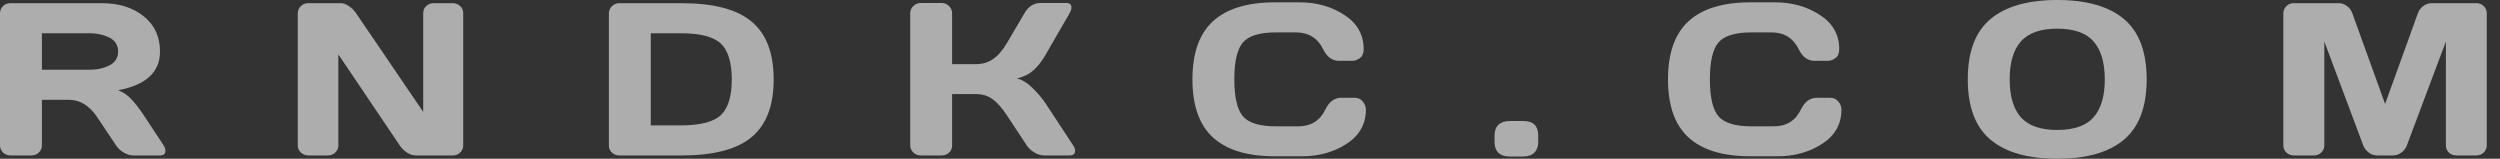 <svg width="126" height="8" viewBox="0 0 126 8" fill="none" xmlns="http://www.w3.org/2000/svg">
<rect x="0" y="0" width="126" height="8" fill="#333333" stroke="none"/>
<g opacity="0.6">
<path d="M8.338 7.604C8.338 7.757 8.243 7.834 8.053 7.834H6.709C6.567 7.834 6.41 7.786 6.238 7.69C6.07 7.59 5.942 7.47 5.852 7.331L4.9 5.908C4.508 5.323 4.034 5.03 3.478 5.03H2.111V7.331C2.111 7.47 2.059 7.59 1.954 7.69C1.854 7.786 1.73 7.834 1.585 7.834H0.532C0.386 7.834 0.261 7.786 0.157 7.69C0.052 7.59 0 7.47 0 7.331V0.669C0 0.53 0.05 0.41 0.151 0.31C0.252 0.21 0.375 0.161 0.521 0.161H5.141C5.996 0.161 6.696 0.38 7.241 0.819C7.79 1.258 8.064 1.85 8.064 2.595C8.064 3.633 7.36 4.285 5.953 4.548C6.177 4.627 6.384 4.763 6.574 4.955C6.765 5.144 6.983 5.421 7.23 5.785L8.249 7.331C8.309 7.431 8.338 7.522 8.338 7.604ZM2.111 3.516H4.497C4.881 3.516 5.219 3.443 5.51 3.296C5.805 3.15 5.953 2.916 5.953 2.595C5.953 2.274 5.805 2.041 5.51 1.894C5.219 1.748 4.881 1.675 4.497 1.675H2.111V3.516Z" fill="white"/>
<path d="M15.008 7.331V0.669C15.008 0.53 15.058 0.41 15.159 0.31C15.26 0.21 15.383 0.161 15.529 0.161H17.175C17.306 0.161 17.444 0.21 17.59 0.31C17.735 0.41 17.855 0.53 17.948 0.669L21.33 5.64V0.658C21.33 0.519 21.381 0.401 21.482 0.305C21.586 0.209 21.711 0.161 21.857 0.161H22.82C22.965 0.161 23.089 0.209 23.189 0.305C23.294 0.401 23.346 0.523 23.346 0.669V7.331C23.346 7.47 23.294 7.59 23.189 7.69C23.089 7.786 22.965 7.834 22.82 7.834H20.961C20.815 7.834 20.666 7.786 20.513 7.69C20.36 7.59 20.238 7.47 20.149 7.331L17.052 2.74V7.331C17.052 7.47 17 7.59 16.895 7.69C16.794 7.786 16.671 7.834 16.526 7.834H15.54C15.394 7.834 15.269 7.786 15.165 7.69C15.06 7.59 15.008 7.47 15.008 7.331Z" fill="white"/>
<path d="M30.688 7.342V0.68C30.688 0.533 30.74 0.41 30.845 0.31C30.949 0.21 31.074 0.161 31.22 0.161H34.35C35.971 0.161 37.148 0.471 37.884 1.092C38.623 1.709 38.993 2.679 38.993 4.003C38.993 5.323 38.623 6.291 37.884 6.908C37.148 7.526 35.971 7.834 34.35 7.834H31.22C31.074 7.834 30.949 7.788 30.845 7.695C30.74 7.599 30.688 7.481 30.688 7.342ZM32.799 6.32H34.289C35.293 6.32 35.976 6.145 36.338 5.795C36.7 5.446 36.882 4.848 36.882 4.003C36.882 3.154 36.7 2.554 36.338 2.205C35.976 1.852 35.293 1.675 34.289 1.675H32.799V6.32Z" fill="white"/>
<path d="M54.185 7.599C54.185 7.756 54.088 7.834 53.894 7.834H52.612C52.466 7.834 52.309 7.786 52.142 7.69C51.974 7.59 51.843 7.47 51.749 7.331L50.764 5.838C50.529 5.474 50.292 5.201 50.053 5.019C49.814 4.834 49.526 4.741 49.19 4.741H47.986V7.342C47.986 7.481 47.934 7.599 47.83 7.695C47.729 7.788 47.605 7.834 47.46 7.834H46.407C46.261 7.834 46.136 7.784 46.032 7.684C45.927 7.581 45.875 7.46 45.875 7.32V0.669C45.875 0.53 45.927 0.408 46.032 0.305C46.136 0.202 46.261 0.15 46.407 0.15H47.46C47.605 0.15 47.729 0.202 47.83 0.305C47.934 0.408 47.986 0.53 47.986 0.669V3.232H49.19C49.519 3.232 49.806 3.146 50.053 2.975C50.303 2.804 50.54 2.528 50.764 2.146L51.632 0.669C51.83 0.326 52.099 0.153 52.438 0.15H53.732C53.911 0.15 54.001 0.225 54.001 0.375C54.001 0.457 53.969 0.555 53.906 0.669L52.69 2.772C52.515 3.079 52.317 3.332 52.097 3.532C51.88 3.732 51.596 3.872 51.245 3.955C51.492 4.004 51.744 4.153 52.002 4.399C52.263 4.645 52.492 4.912 52.69 5.201L54.09 7.331C54.154 7.435 54.185 7.524 54.185 7.599Z" fill="white"/>
<path d="M61.135 6.93C60.444 6.298 60.099 5.323 60.099 4.003C60.099 2.679 60.444 1.702 61.135 1.07C61.83 0.435 62.869 0.118 64.254 0.118H65.503C66.35 0.118 67.099 0.328 67.749 0.749C68.402 1.17 68.729 1.746 68.729 2.478C68.729 2.688 68.663 2.84 68.533 2.932C68.402 3.022 68.275 3.066 68.152 3.066H67.486C67.142 3.066 66.875 2.87 66.685 2.478C66.408 1.914 65.949 1.632 65.307 1.632H64.31C63.493 1.632 62.938 1.8 62.647 2.135C62.356 2.47 62.21 3.091 62.21 3.997C62.21 4.903 62.356 5.526 62.647 5.865C62.938 6.2 63.493 6.368 64.31 6.368H65.425C66.067 6.368 66.524 6.086 66.797 5.522C66.987 5.126 67.256 4.928 67.603 4.928H68.269C68.445 4.928 68.583 4.991 68.684 5.116C68.788 5.241 68.841 5.376 68.841 5.522C68.841 6.254 68.516 6.83 67.866 7.251C67.217 7.668 66.468 7.877 65.621 7.877H64.254C62.869 7.877 61.83 7.561 61.135 6.93Z" fill="white"/>
<path d="M76.77 6.1C77.274 6.1 77.526 6.343 77.526 6.828V7.165C77.526 7.39 77.461 7.567 77.33 7.695C77.203 7.823 77.017 7.888 76.77 7.888H76.081C75.835 7.888 75.647 7.823 75.516 7.695C75.389 7.567 75.325 7.39 75.325 7.165V6.828C75.325 6.593 75.391 6.412 75.521 6.288C75.652 6.163 75.839 6.1 76.081 6.1H76.77Z" fill="white"/>
<path d="M85.103 6.93C84.412 6.298 84.067 5.323 84.067 4.003C84.067 2.679 84.412 1.702 85.103 1.07C85.797 0.435 86.837 0.118 88.222 0.118H89.471C90.319 0.118 91.067 0.328 91.717 0.749C92.37 1.17 92.697 1.746 92.697 2.478C92.697 2.688 92.631 2.84 92.501 2.932C92.37 3.022 92.243 3.066 92.12 3.066H91.453C91.11 3.066 90.843 2.87 90.653 2.478C90.376 1.914 89.917 1.632 89.275 1.632H88.278C87.461 1.632 86.906 1.8 86.615 2.135C86.324 2.47 86.178 3.091 86.178 3.997C86.178 4.903 86.324 5.526 86.615 5.865C86.906 6.2 87.461 6.368 88.278 6.368H89.393C90.035 6.368 90.492 6.086 90.765 5.522C90.955 5.126 91.224 4.928 91.571 4.928H92.237C92.413 4.928 92.551 4.991 92.652 5.116C92.756 5.241 92.809 5.376 92.809 5.522C92.809 6.254 92.484 6.83 91.834 7.251C91.185 7.668 90.436 7.877 89.589 7.877H88.222C86.837 7.877 85.797 7.561 85.103 6.93Z" fill="white"/>
<path d="M107.044 7.042C106.282 7.681 105.162 8 103.684 8C102.209 8 101.089 7.681 100.324 7.042C99.558 6.4 99.176 5.385 99.176 3.997C99.176 2.61 99.558 1.596 100.324 0.958C101.089 0.319 102.209 0 103.684 0C105.162 0 106.282 0.319 107.044 0.958C107.809 1.596 108.192 2.61 108.192 3.997C108.192 5.385 107.809 6.4 107.044 7.042ZM105.515 2.087C105.138 1.659 104.528 1.445 103.684 1.445C102.844 1.445 102.233 1.659 101.853 2.087C101.476 2.515 101.287 3.154 101.287 4.003C101.287 4.848 101.476 5.485 101.853 5.913C102.233 6.338 102.844 6.55 103.684 6.55C104.528 6.55 105.138 6.338 105.515 5.913C105.892 5.485 106.081 4.848 106.081 4.003C106.081 3.154 105.892 2.515 105.515 2.087Z" fill="white"/>
<path d="M115.08 7.32V0.68C115.08 0.533 115.13 0.41 115.231 0.31C115.332 0.21 115.455 0.161 115.601 0.161H117.88C118.025 0.161 118.163 0.21 118.294 0.31C118.425 0.41 118.513 0.53 118.557 0.669L120.209 5.239L121.861 0.669C121.906 0.53 121.994 0.41 122.125 0.31C122.255 0.21 122.393 0.161 122.539 0.161H124.818C124.964 0.161 125.085 0.21 125.182 0.31C125.283 0.41 125.333 0.533 125.333 0.68V7.32C125.333 7.467 125.281 7.59 125.177 7.69C125.076 7.786 124.953 7.834 124.807 7.834H123.799C123.653 7.834 123.528 7.786 123.424 7.69C123.323 7.59 123.273 7.467 123.273 7.32V2.092L121.296 7.353C121.243 7.484 121.152 7.599 121.021 7.695C120.891 7.788 120.753 7.834 120.607 7.834H119.806C119.661 7.834 119.522 7.788 119.392 7.695C119.265 7.599 119.173 7.484 119.117 7.353L117.146 2.092V7.32C117.146 7.467 117.094 7.59 116.989 7.69C116.889 7.786 116.765 7.834 116.62 7.834H115.612C115.466 7.834 115.341 7.786 115.237 7.69C115.132 7.59 115.08 7.467 115.08 7.32Z" fill="white"/>
</g>
</svg>
